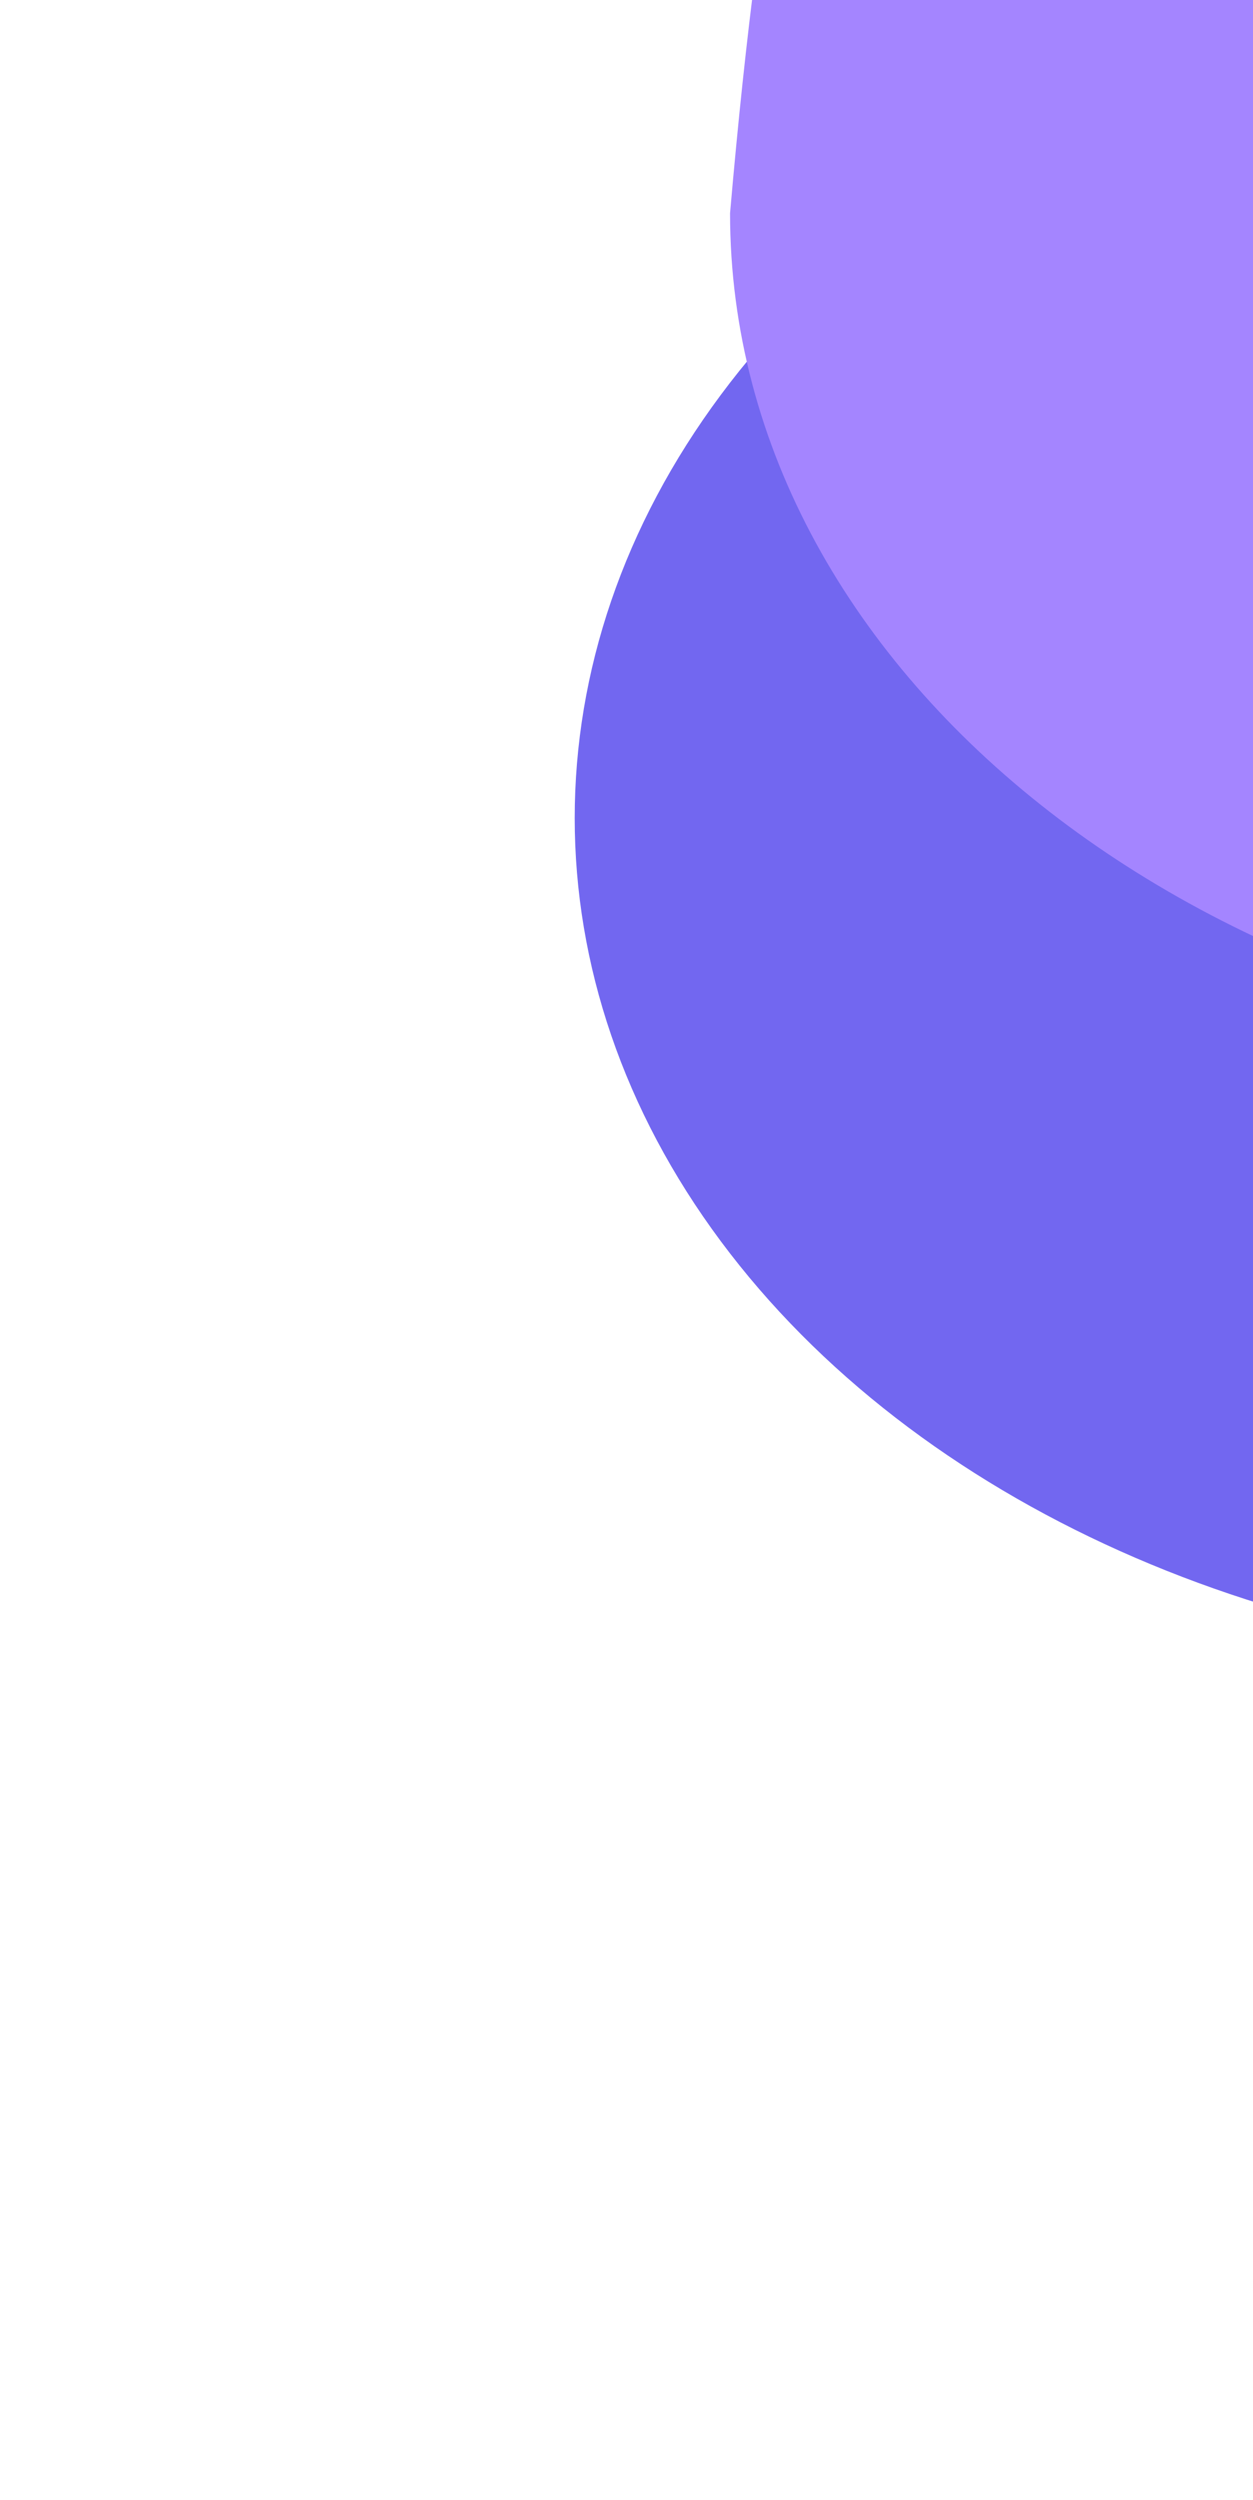 <svg width="375" height="748" viewBox="0 0 375 748" fill="none" xmlns="http://www.w3.org/2000/svg">
<g opacity="0.7" filter="url(#filter0_f_120_1812)">
<ellipse cx="498.275" cy="244.784" rx="253.216" ry="326.275" transform="rotate(-90 498.275 244.784)" fill="#3626EA"/>
<path d="M531.484 -36.66C711.681 -36.66 871.042 -76.051 871.042 63.797C871.042 203.644 724.964 317.013 544.767 317.013C364.571 317.013 218.492 203.644 218.492 63.797C256.682 -376.218 351.287 -36.66 531.484 -36.66Z" fill="#7E51FF"/>
<path d="M621.007 -119.621C737.635 -85.536 848.252 -80.966 821.718 9.825C795.185 100.615 679.129 146.585 562.501 112.5C445.873 78.415 372.837 -22.816 399.37 -113.607C507.573 -392.046 504.379 -153.705 621.007 -119.621Z" fill="#86A8FF"/>
</g>
<defs>
<filter id="filter0_f_120_1812" x="-77.065" y="-496.103" width="1197.17" height="1243.17" filterUnits="userSpaceOnUse" color-interpolation-filters="sRGB">
<feFlood flood-opacity="0" result="BackgroundImageFix"/>
<feBlend mode="normal" in="SourceGraphic" in2="BackgroundImageFix" result="shape"/>
<feGaussianBlur stdDeviation="124.532" result="effect1_foregroundBlur_120_1812"/>
</filter>
</defs>
</svg>
